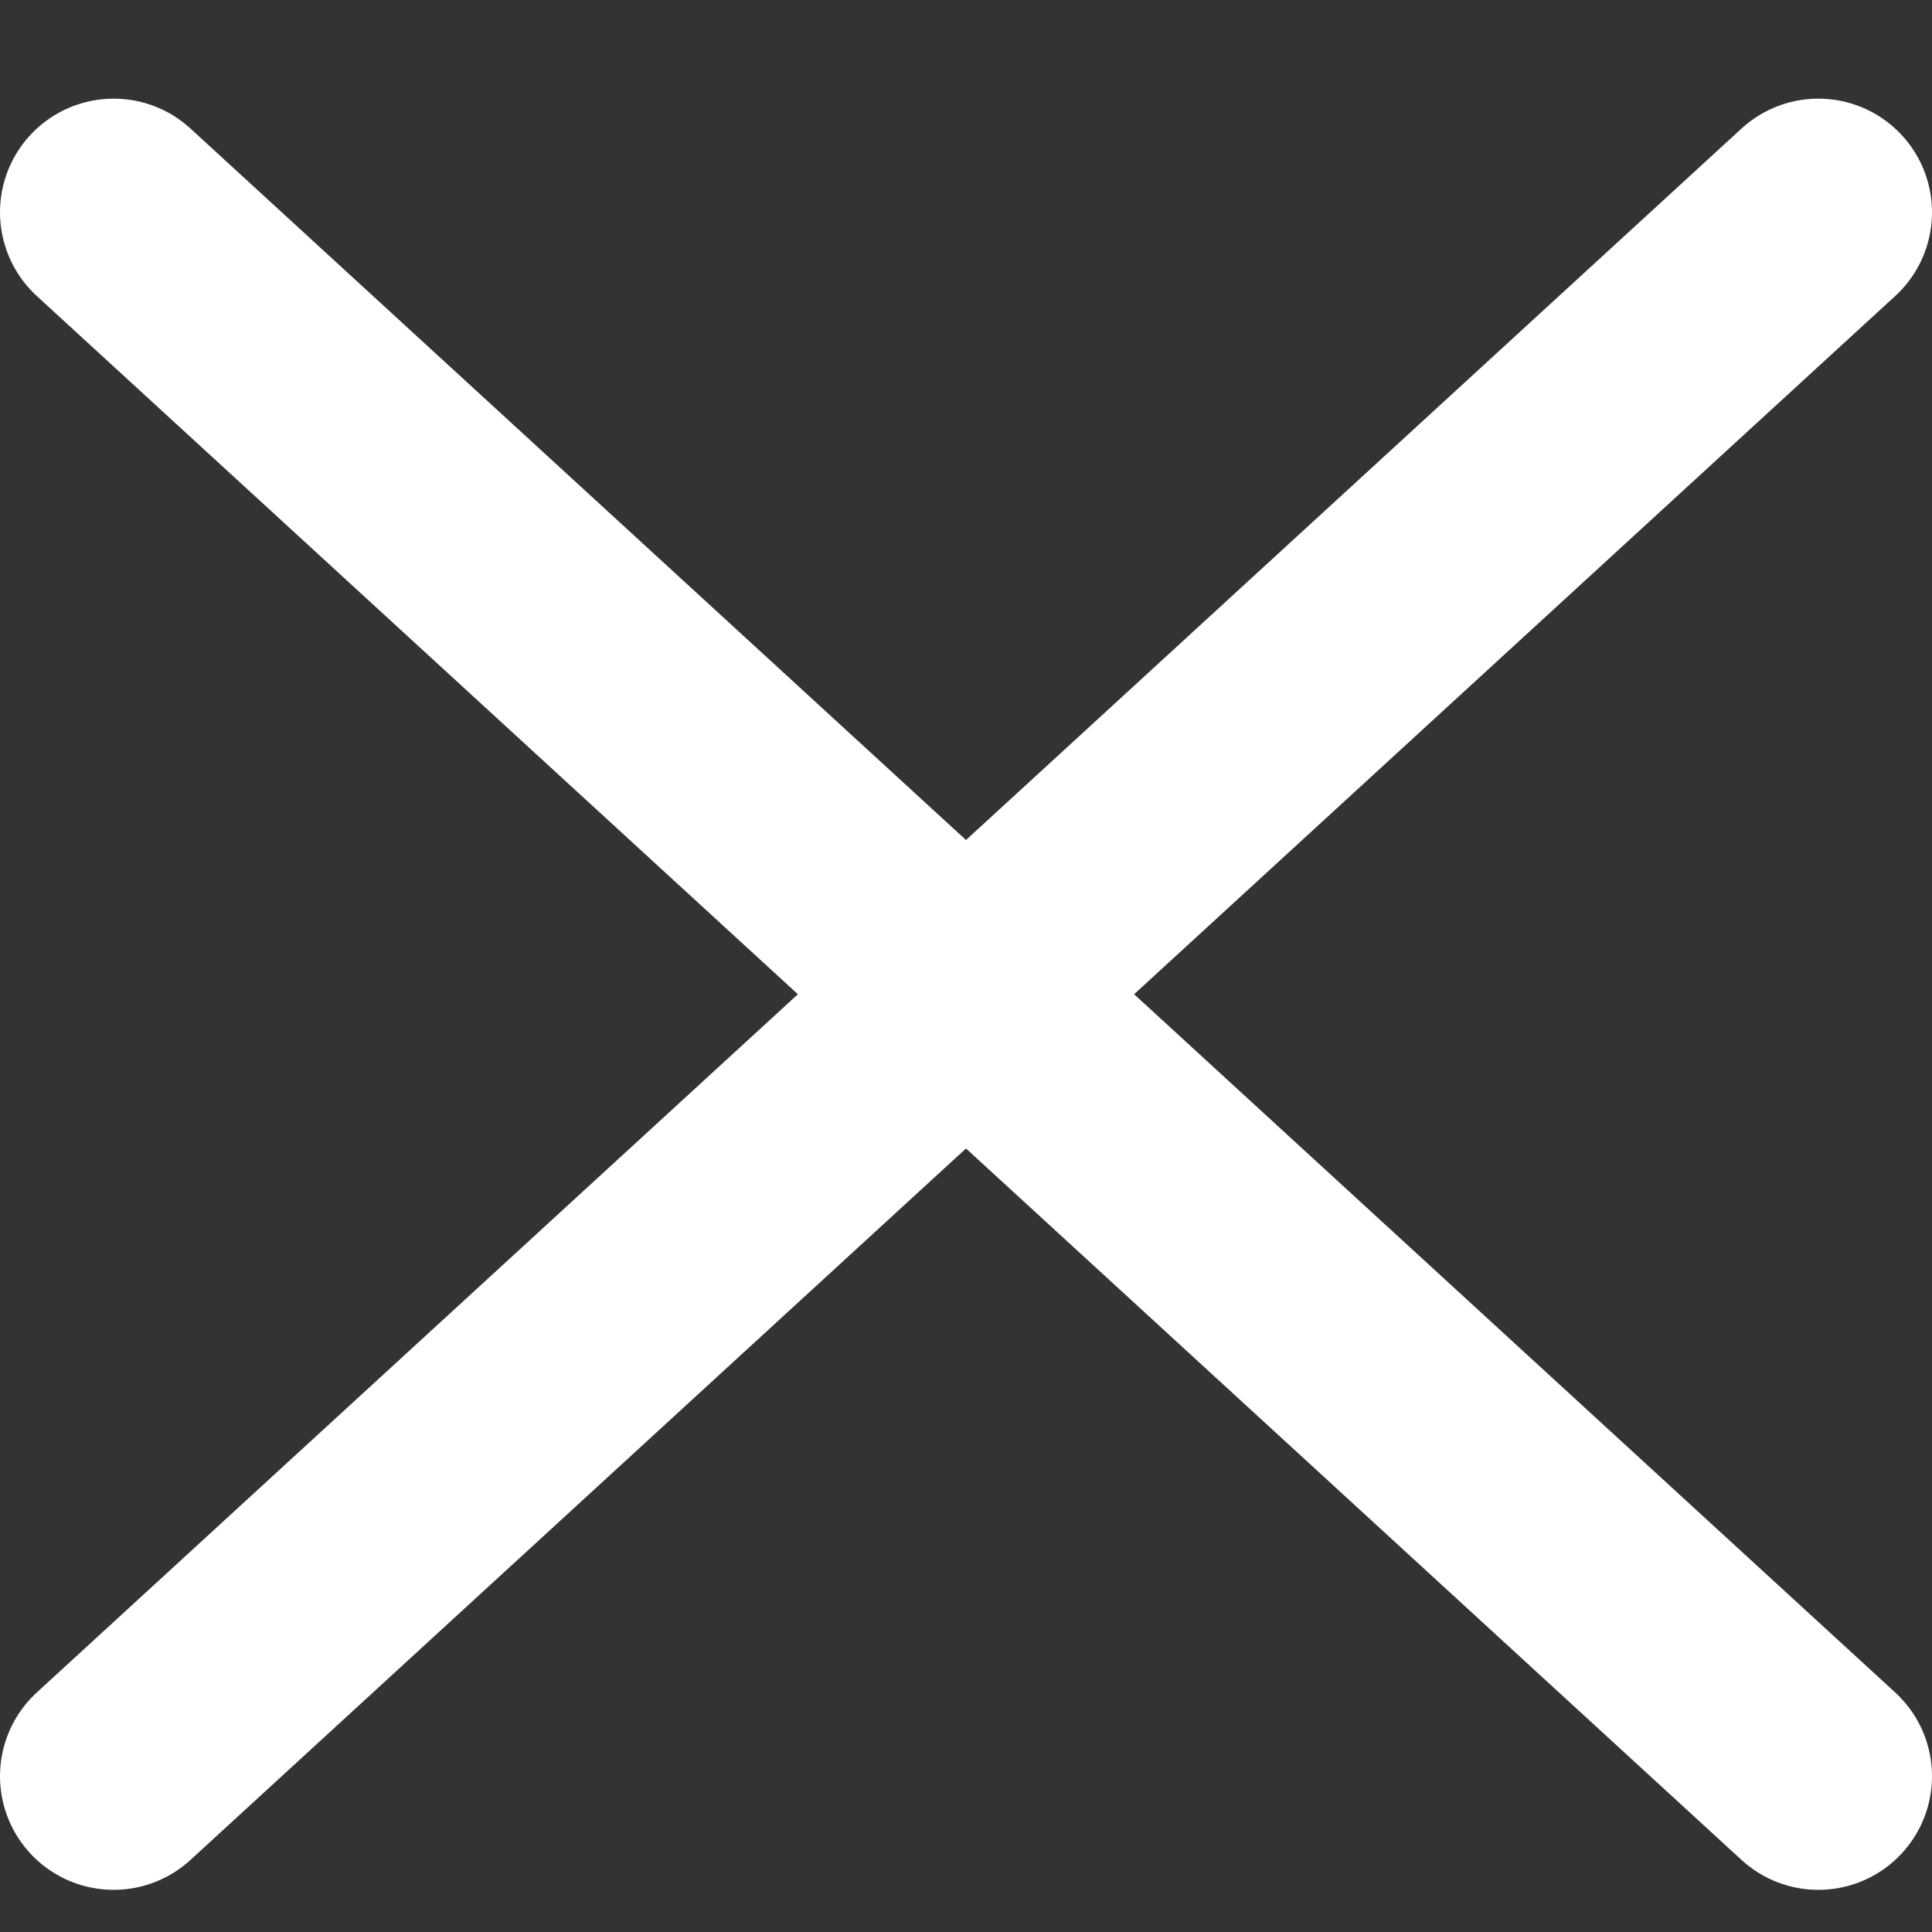 <svg width="17" height="17" viewBox="0 0 17 17" fill="none" xmlns="http://www.w3.org/2000/svg">
<rect x="0" y="0" width="17" height="17" fill="#333333" stroke="none"/>
<path d="M1 1.868L16 15.629M1 15.629L16 1.868" stroke="white" stroke-width="2" stroke-linecap="round" stroke-linejoin="round"/>
</svg>
